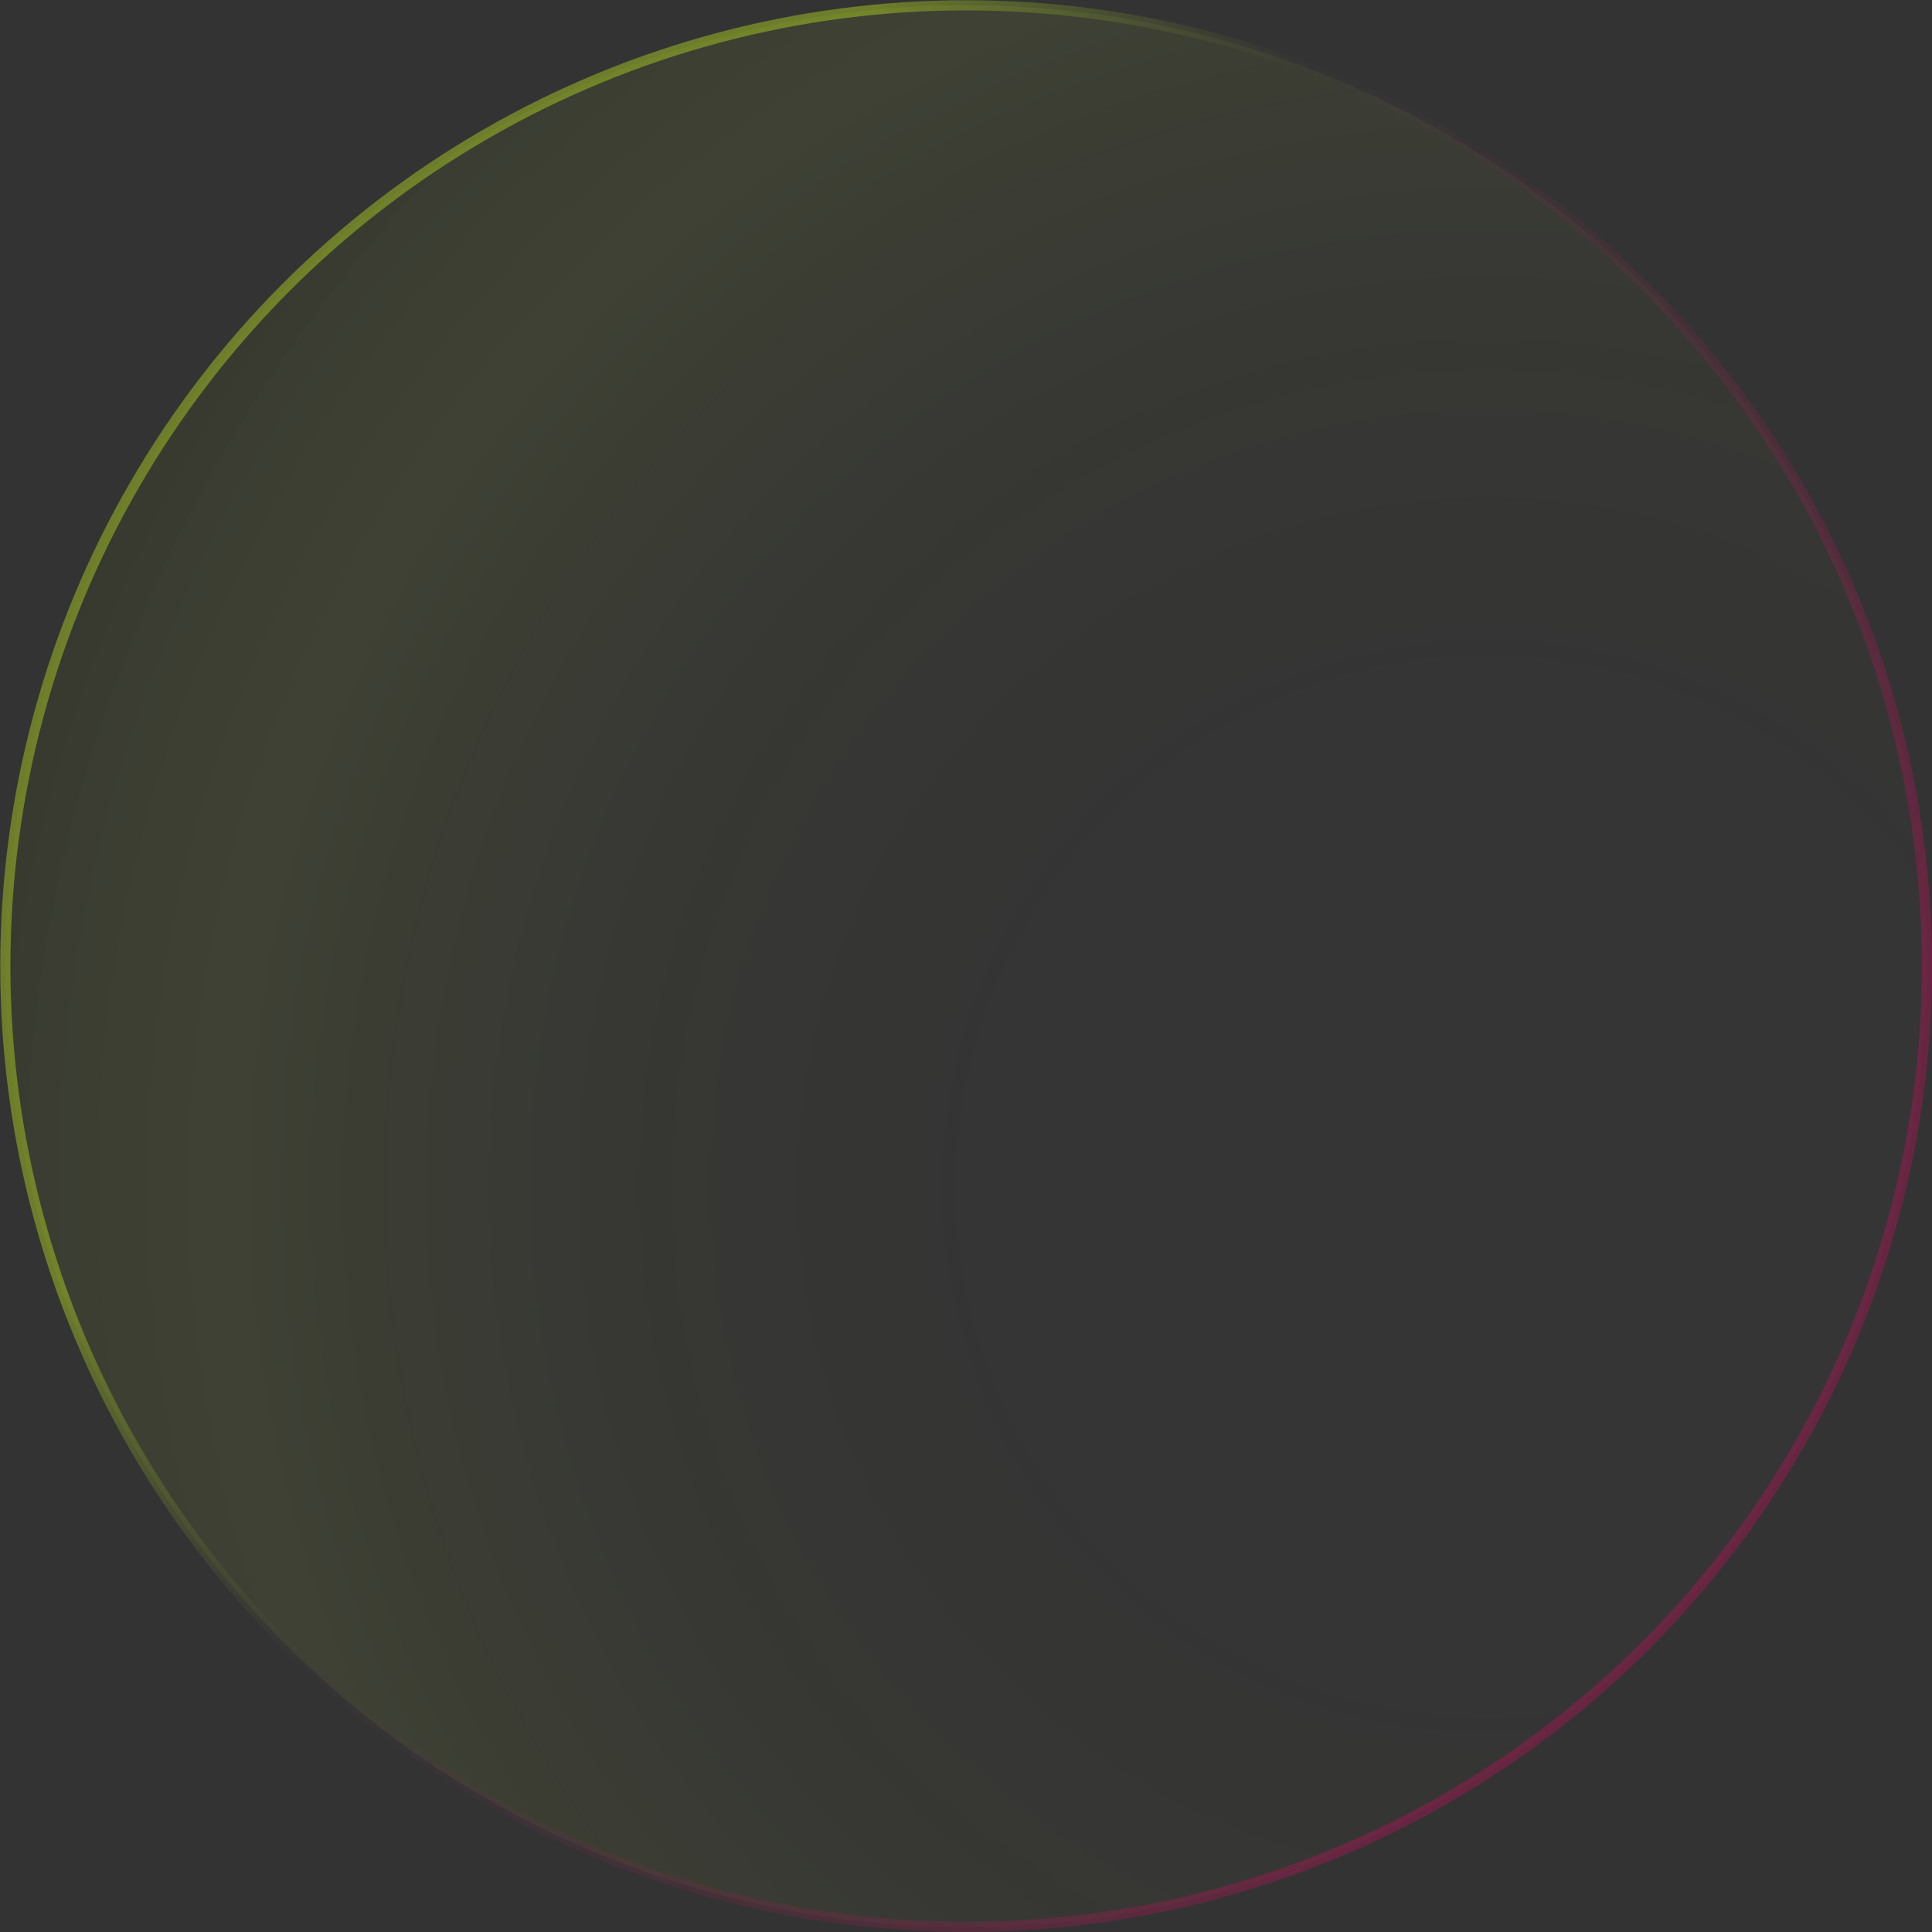 <svg width="571" height="571" viewBox="0 0 571 571" fill="none" xmlns="http://www.w3.org/2000/svg">
<rect x="0" y="0" width="571" height="571" fill="#333333" stroke="none"/>
<circle cx="285.538" cy="285.538" r="283.962" fill="white" fill-opacity="0.01"/>
<circle cx="285.538" cy="285.538" r="283.962" fill="url(#paint0_radial_1145_169)" fill-opacity="0.2"/>
<circle cx="285.538" cy="285.538" r="283.962" stroke="url(#paint1_linear_1145_169)" stroke-width="3"/>
<defs>
<radialGradient id="paint0_radial_1145_169" cx="0" cy="0" r="1" gradientUnits="userSpaceOnUse" gradientTransform="translate(437 350.5) rotate(-150.642) scale(477.297)">
<stop offset="0.237" stop-opacity="0"/>
<stop offset="0.769" stop-color="#D2FF1D" stop-opacity="0.3"/>
<stop offset="0.93" stop-color="#4F6300" stop-opacity="0.46"/>
</radialGradient>
<linearGradient id="paint1_linear_1145_169" x1="549" y1="492.5" x2="120.672" y2="221.655" gradientUnits="userSpaceOnUse">
<stop offset="0.191" stop-color="#F80068" stop-opacity="0.27"/>
<stop offset="0.768" stop-color="#3E3E3E" stop-opacity="0.12"/>
<stop offset="1" stop-color="#D2FF1D" stop-opacity="0.36"/>
</linearGradient>
</defs>
</svg>
